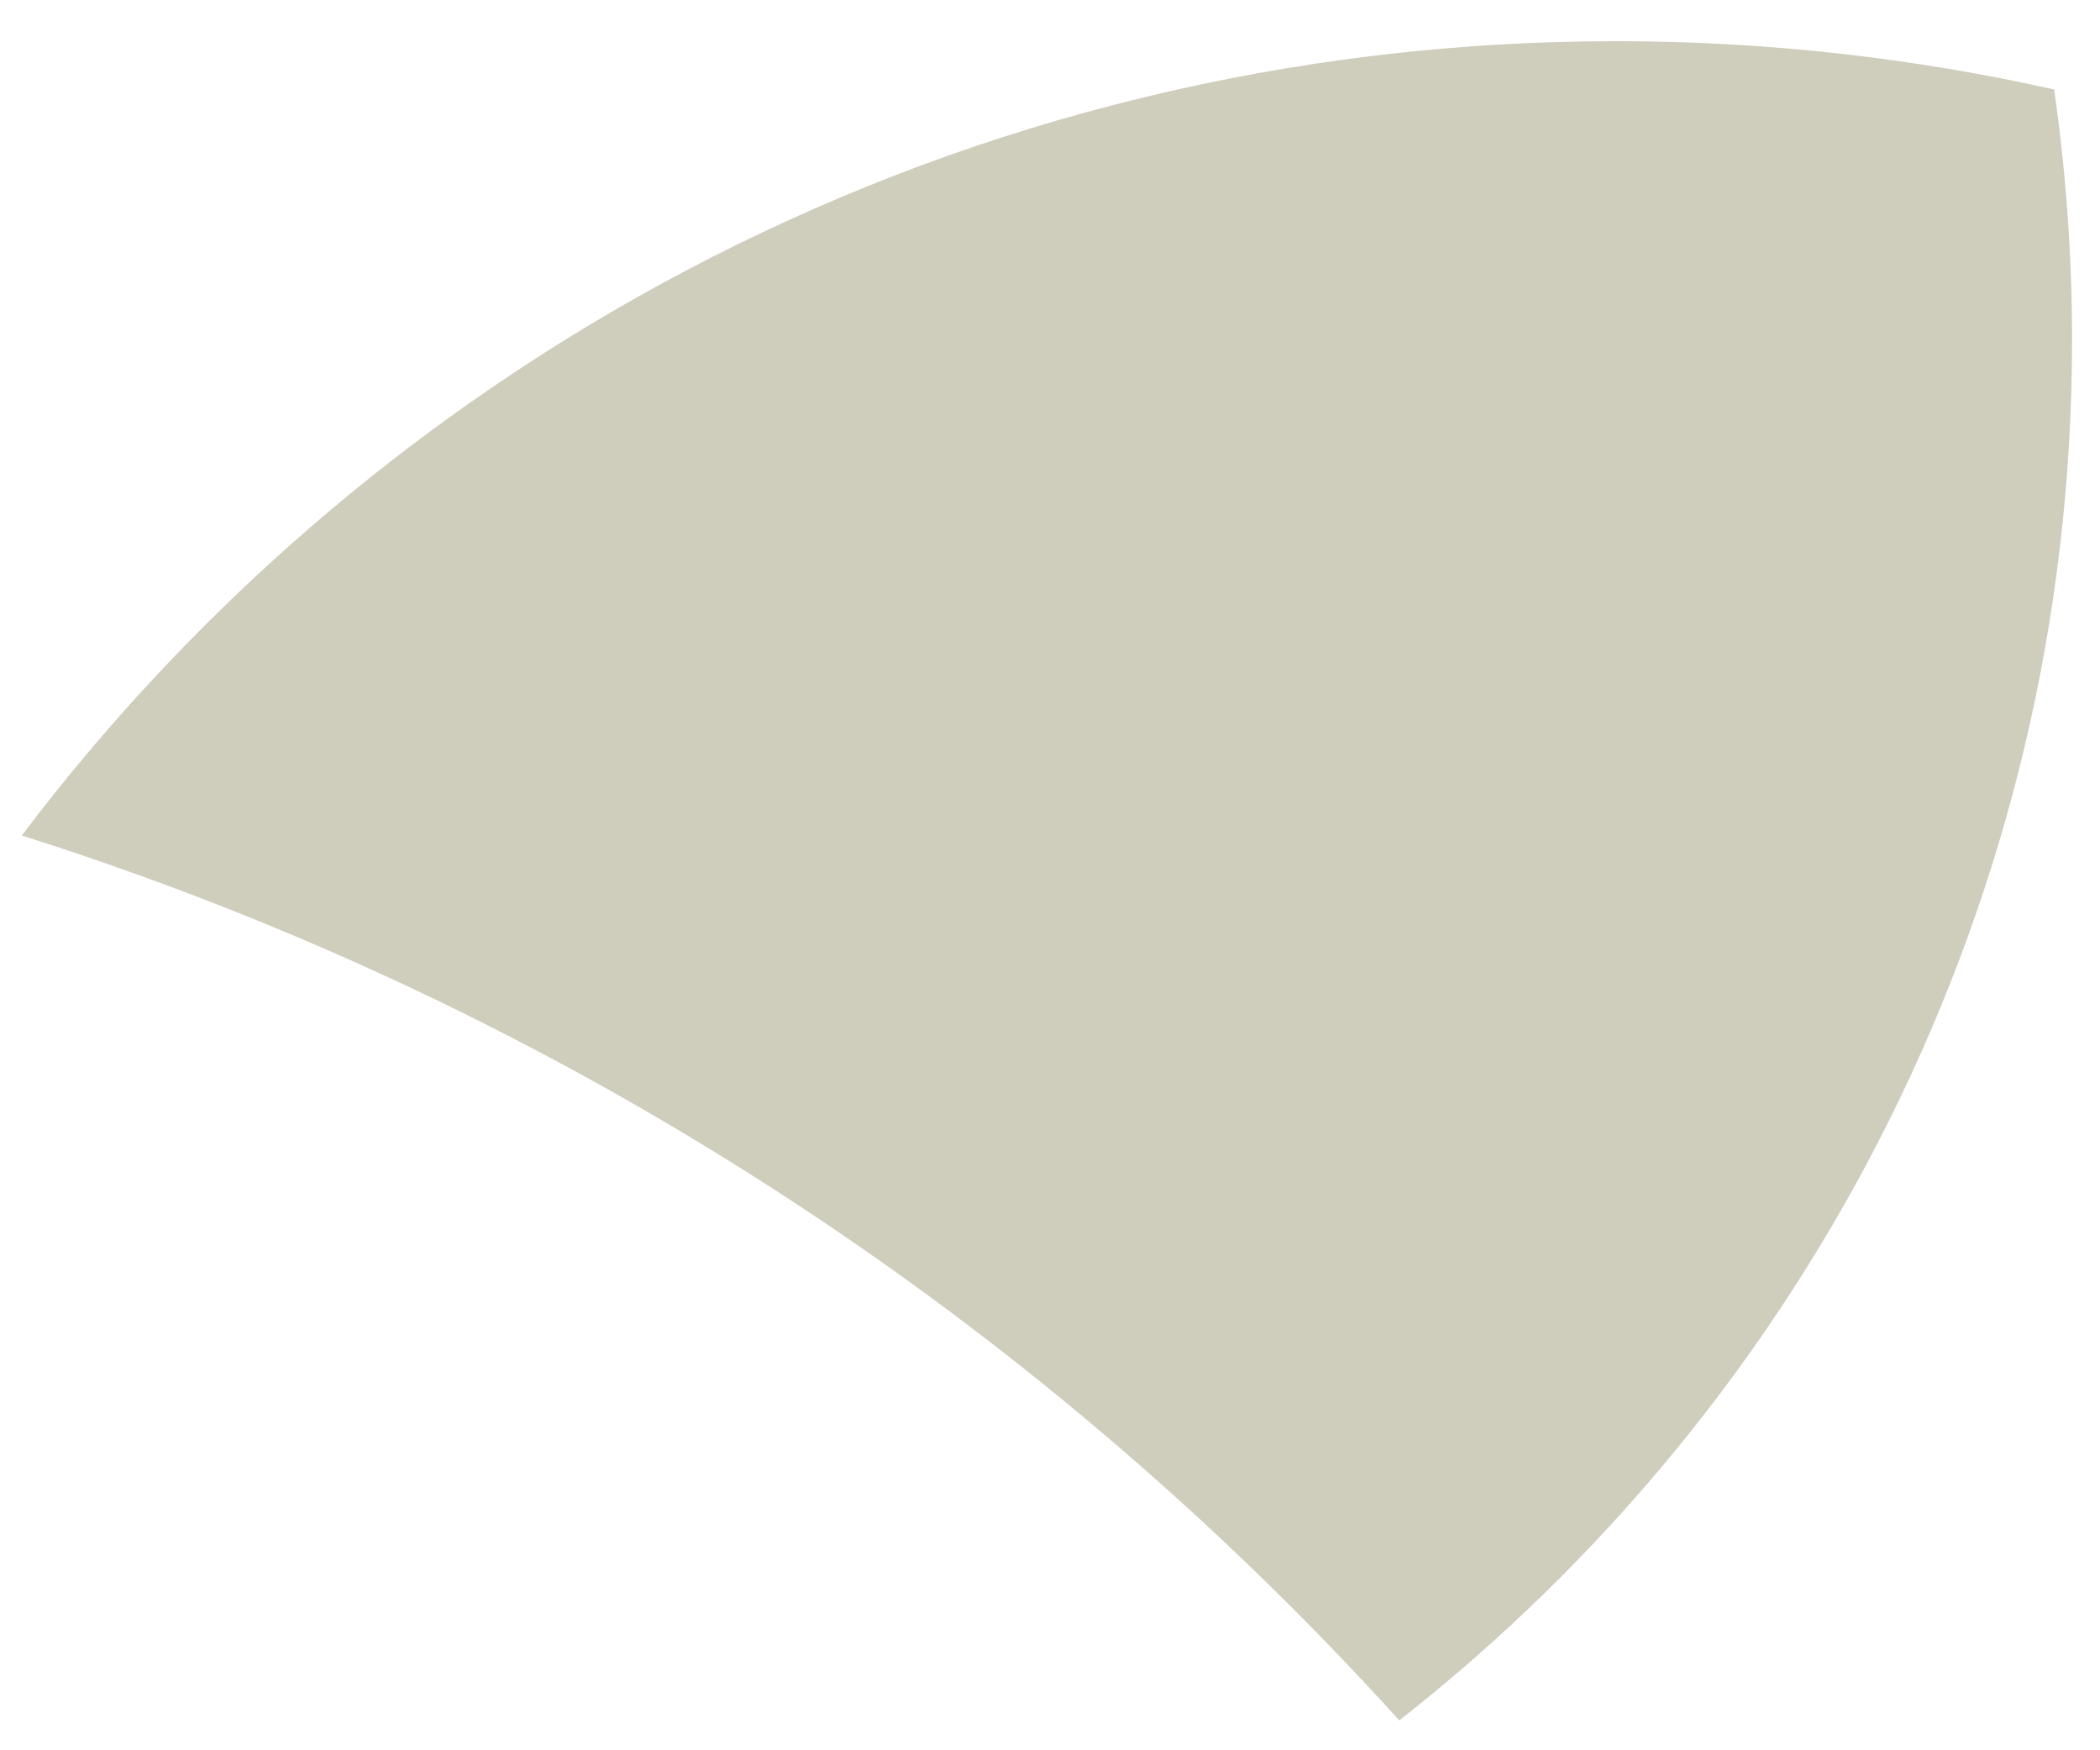 <svg width="36" height="30" viewBox="0 0 36 30" fill="none" xmlns="http://www.w3.org/2000/svg"><path d="M23.987 29.487C17.68 22.522 9.56 17.223.373 14.321 6.627 6.051 16.533.706 27.707.706c2.573 0 5.093.287 7.507.828.2 1.4.307 2.833.307 4.288 0 9.609-4.507 18.165-11.533 23.665z" fill="#CFCDBC"/></svg>